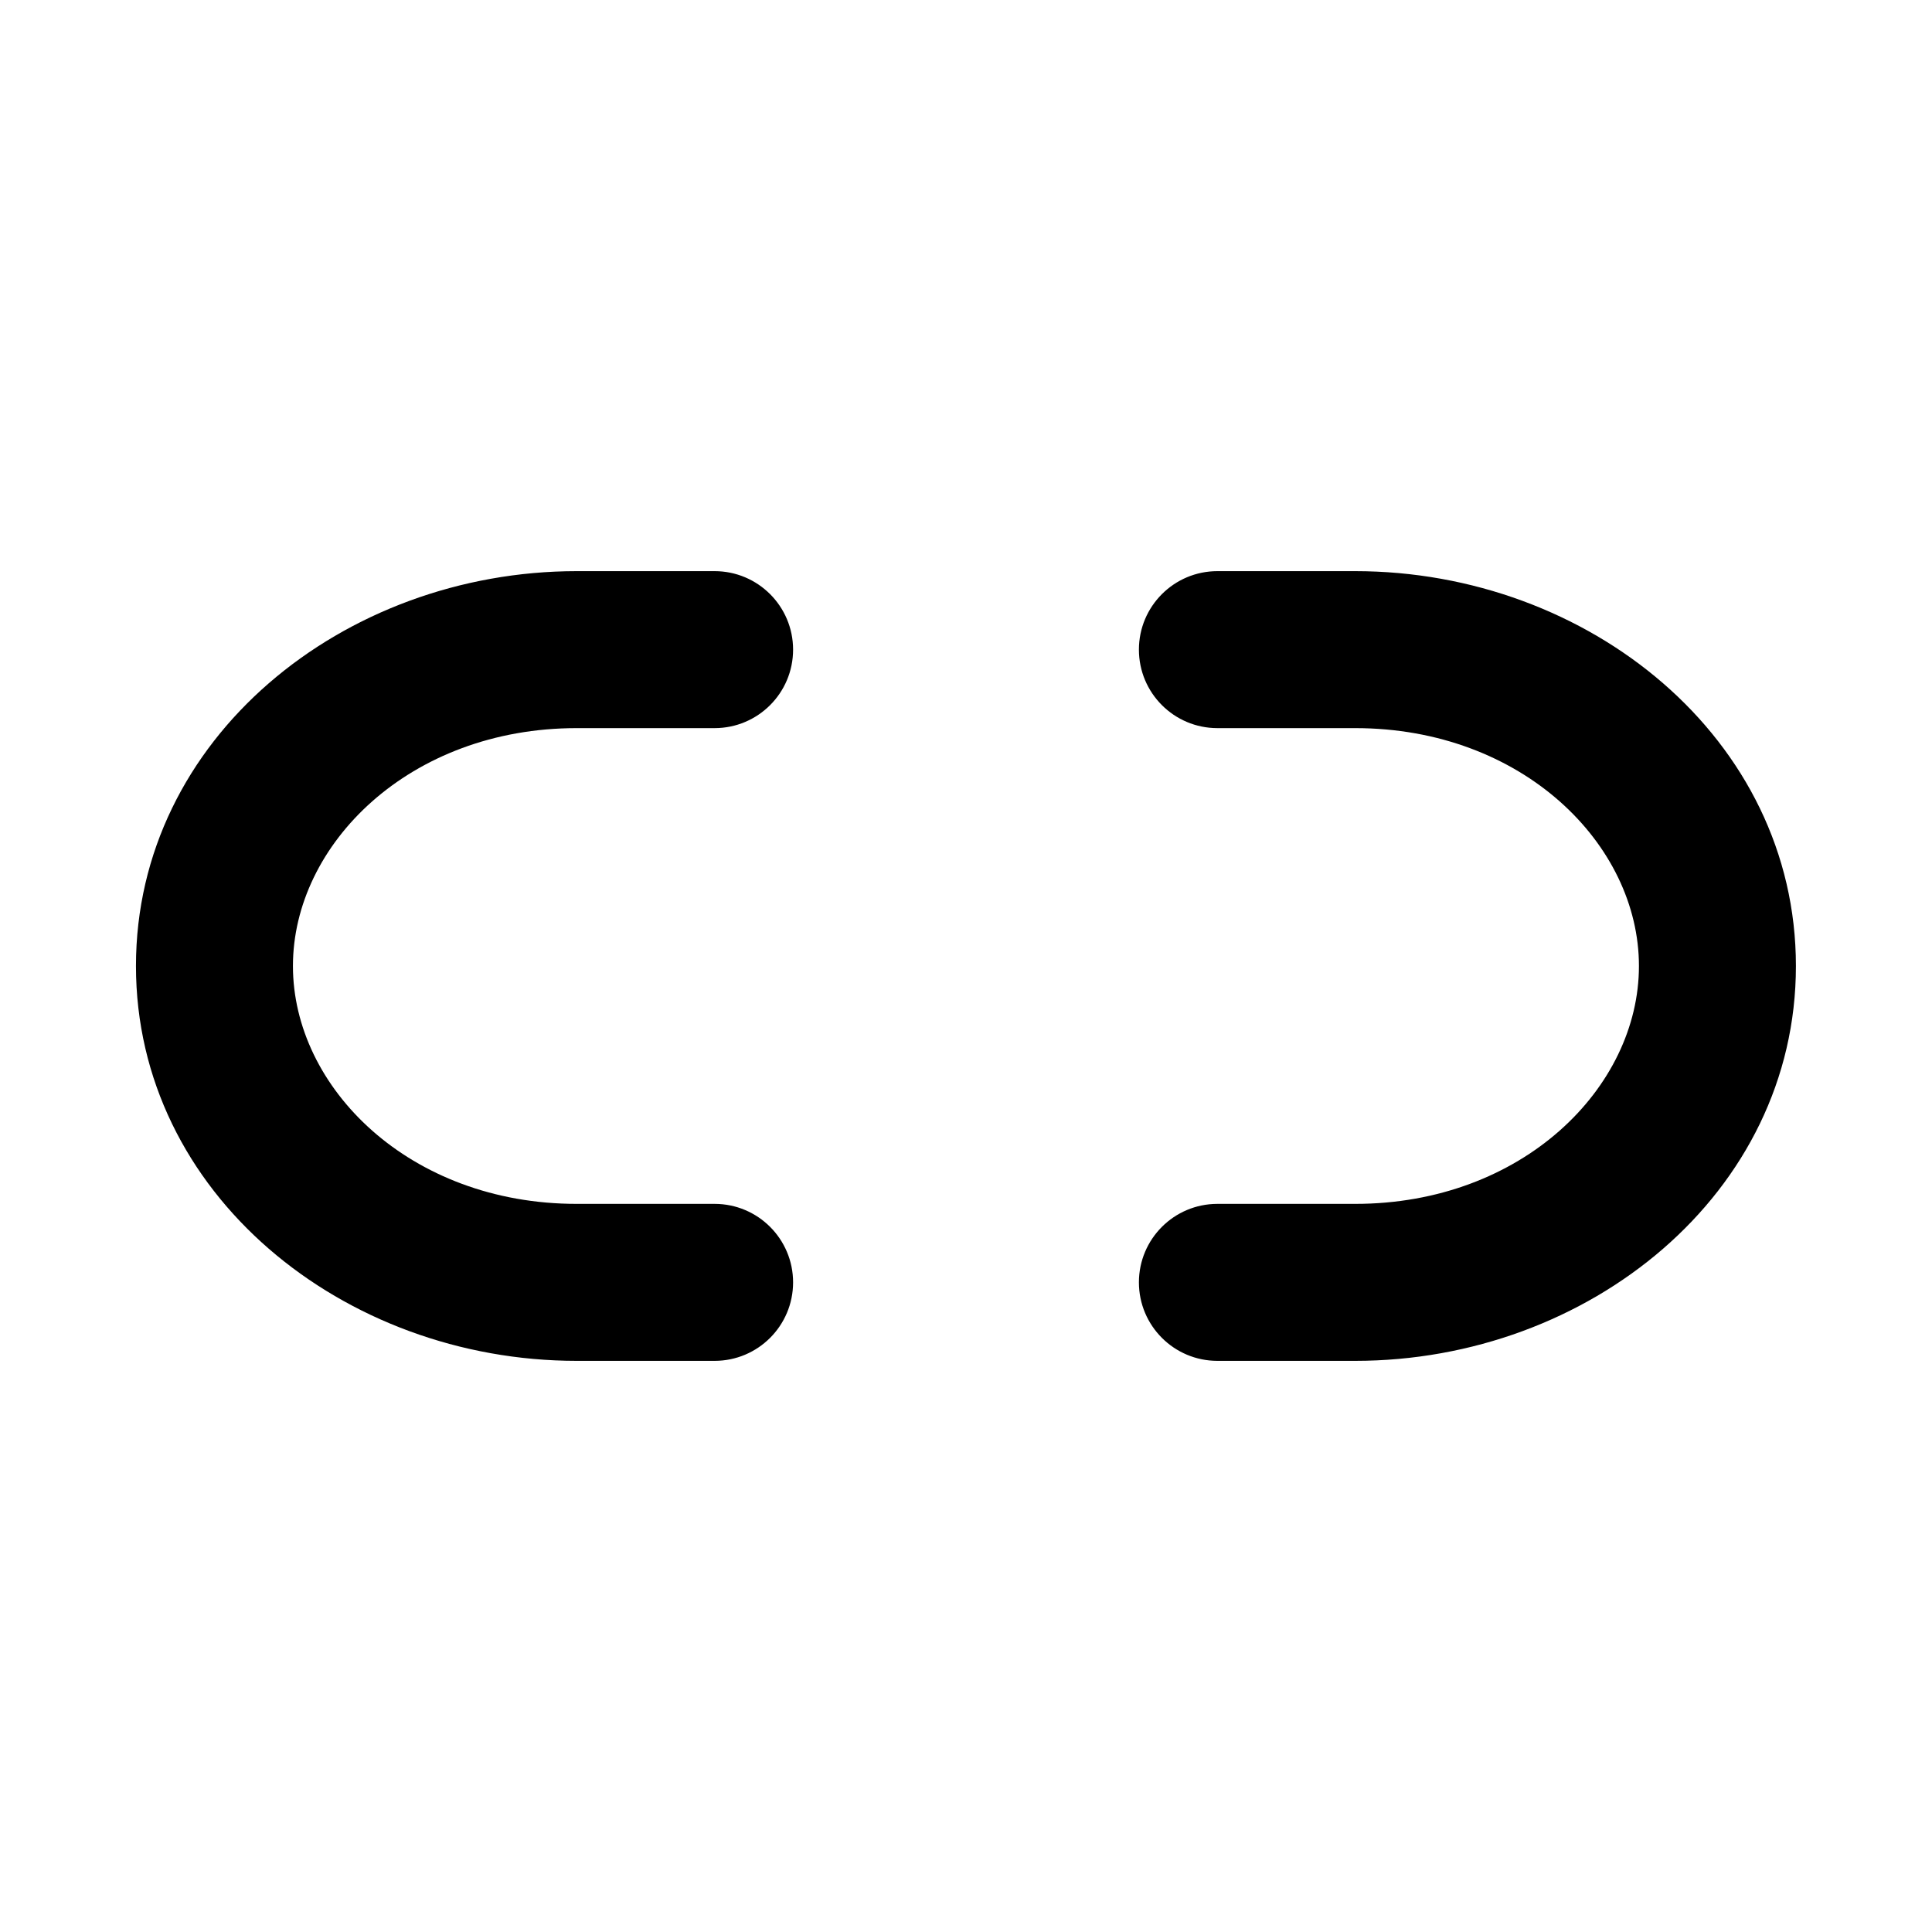 <svg width="16" height="16" viewBox="0 0 16 16" xmlns="http://www.w3.org/2000/svg">
<path fill-rule="evenodd" clip-rule="evenodd" d="M13.573 8C13.573 6.992 12.607 6.03 11.223 6.03L10.082 6.03C9.723 6.03 9.432 5.739 9.432 5.38C9.432 5.021 9.723 4.73 10.082 4.73L11.223 4.73C13.154 4.73 14.873 6.114 14.873 8C14.873 9.886 13.154 11.27 11.223 11.27L10.082 11.27C9.723 11.27 9.432 10.979 9.432 10.62C9.432 10.261 9.723 9.97 10.082 9.97L11.223 9.97C12.607 9.97 13.573 9.008 13.573 8ZM6.568 5.38C6.568 5.739 6.277 6.03 5.918 6.03H4.776C3.392 6.03 2.426 6.992 2.426 8C2.426 9.008 3.392 9.97 4.776 9.97L5.918 9.97C6.277 9.97 6.568 10.261 6.568 10.62C6.568 10.979 6.277 11.27 5.918 11.27L4.776 11.27C2.845 11.27 1.126 9.886 1.126 8C1.126 6.114 2.845 4.73 4.776 4.73L5.918 4.73C6.277 4.73 6.568 5.021 6.568 5.38Z"/>
</svg>
